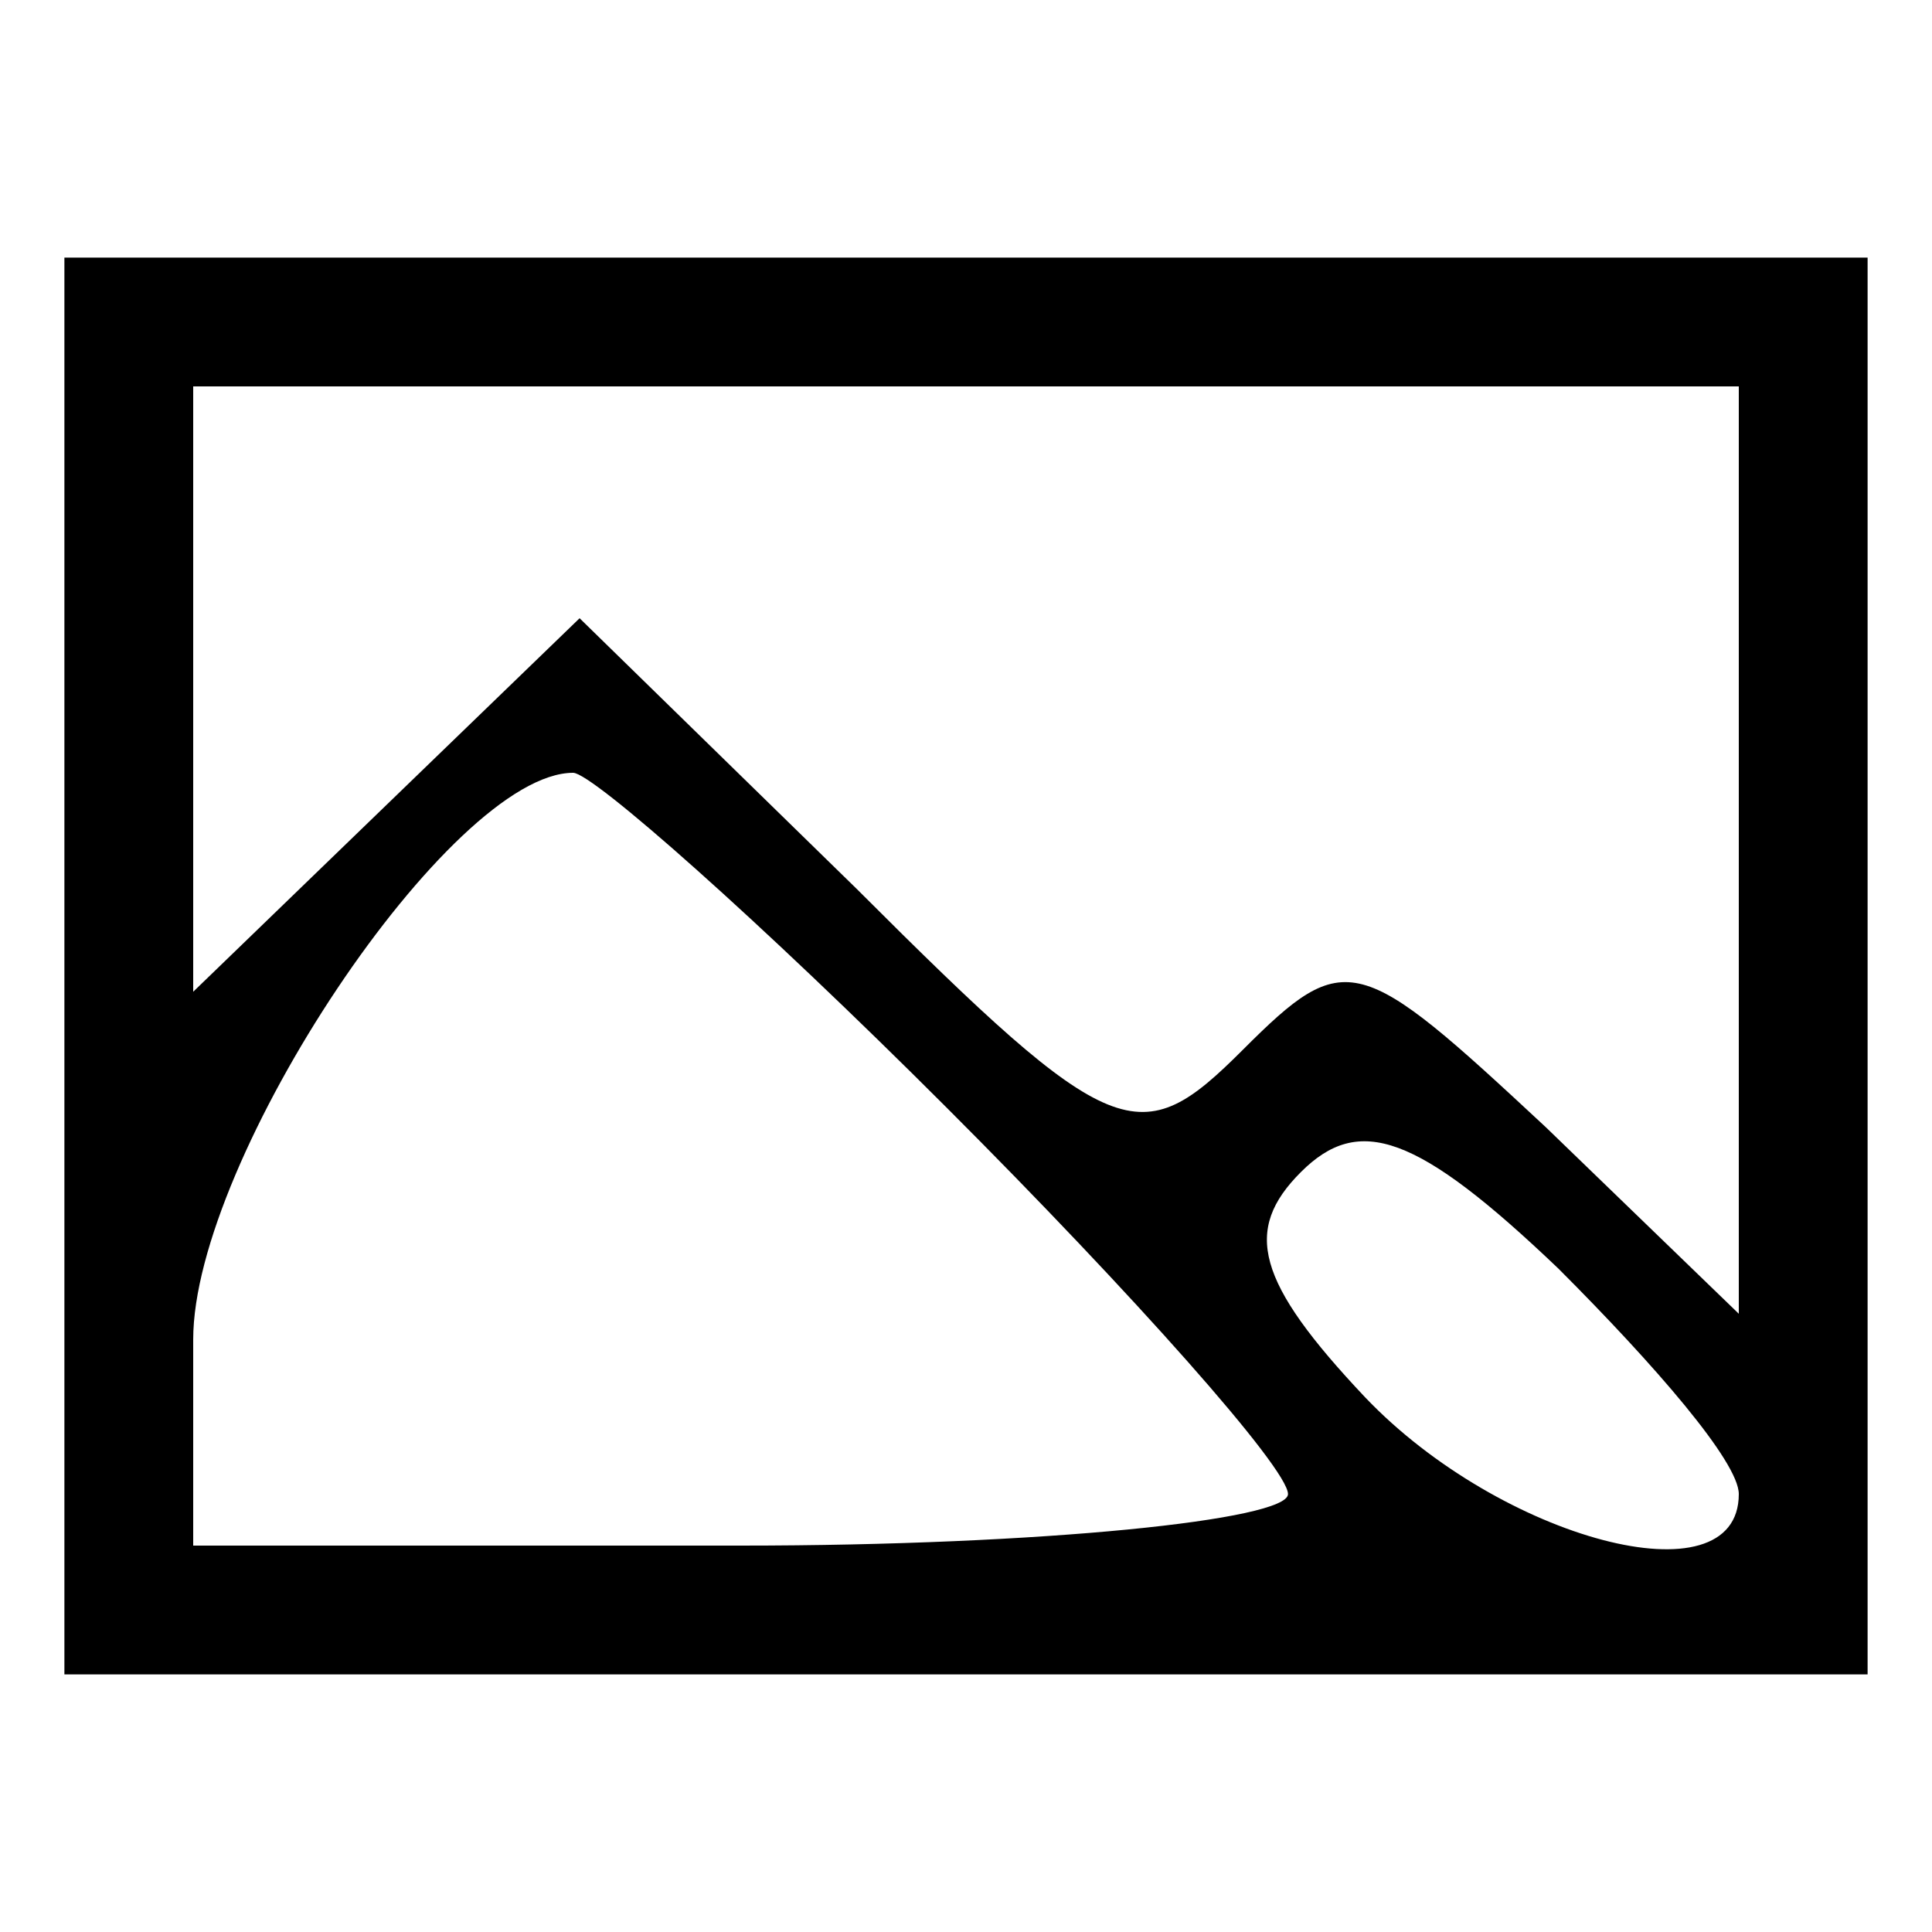<svg xmlns="http://www.w3.org/2000/svg" width="40" height="40" viewBox="0 0 30 30" preserveAspectRatio="xMidYMid meet">
    <path d="M1 15v11h14 14V15 4H15 1v11zm26-1.8v7.2l-3-2.9c-2.9-2.7-3.1-2.8-4.7-1.2s-2 1.5-6-2.5L9 9.6l-3 2.9-3 2.9v-4.7V6h12 12v7.2zm-12.3 4c2.9 2.9 5.3 5.6 5.3 6s-3.8.8-8.5.8H3v-3.2C3 18 7 12 8.9 12c.3 0 2.9 2.3 5.8 5.2zm12.3 6c0 1.7-3.7.7-5.8-1.5-1.7-1.8-1.9-2.6-1-3.5s1.8-.6 4 1.5c1.5 1.5 2.8 3 2.8 3.5z"/>
</svg>
